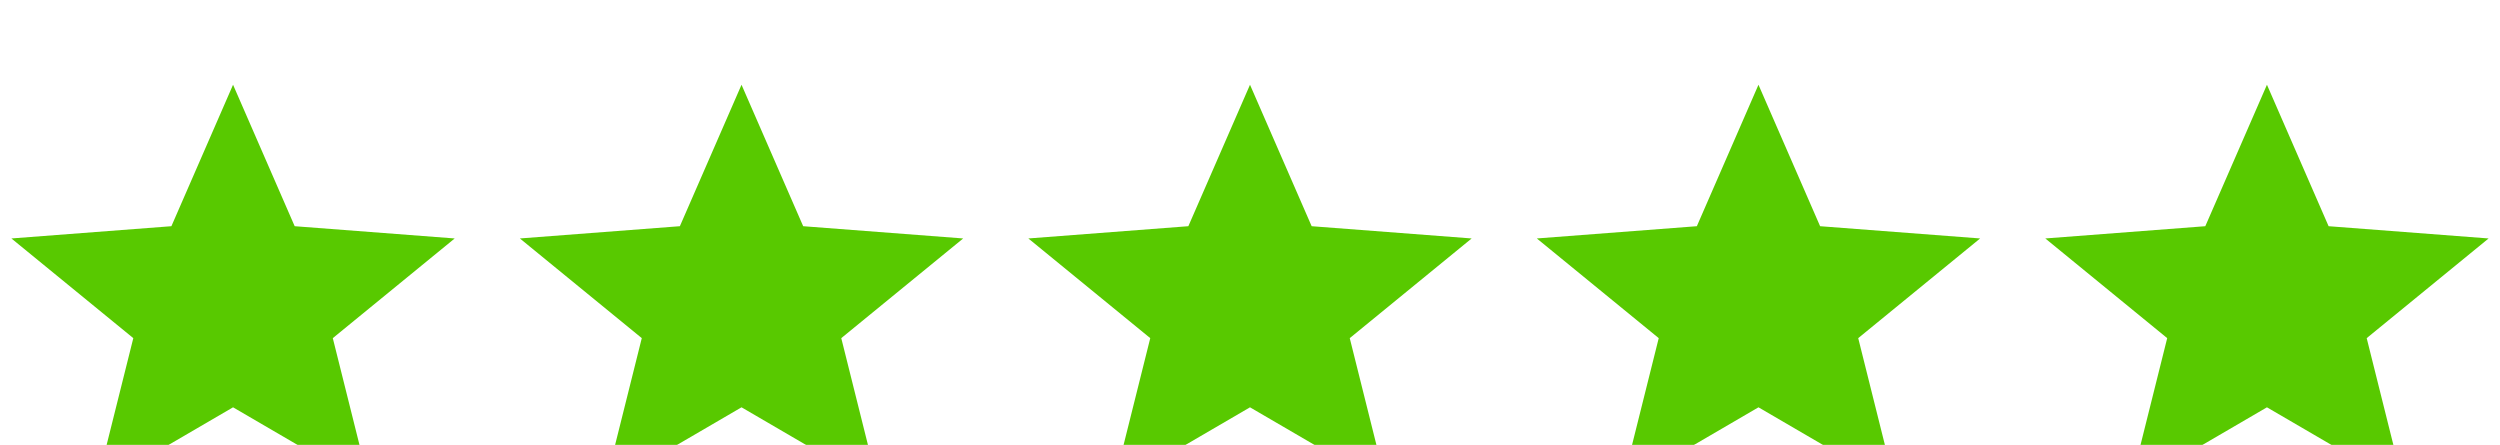 <svg width="118" height="21" viewBox="0 0 118 21" fill="none" xmlns="http://www.w3.org/2000/svg">
<g filter="url(#filter0_i_390_28)">
<path d="M11 0L13.909 6.677L21.462 7.255L15.708 11.96L17.466 18.995L11 15.225L4.534 18.995L6.292 11.96L0.538 7.255L8.09 6.677L11 0Z" fill="#58C900"/>
</g>
<g filter="url(#filter1_i_390_28)">
<path d="M35 0L37.91 6.677L45.462 7.255L39.708 11.96L41.466 18.995L35 15.225L28.534 18.995L30.292 11.96L24.538 7.255L32.09 6.677L35 0Z" fill="#58C900"/>
</g>
<g filter="url(#filter2_i_390_28)">
<path d="M59 0L61.91 6.677L69.462 7.255L63.708 11.96L65.466 18.995L59 15.225L52.534 18.995L54.292 11.96L48.538 7.255L56.09 6.677L59 0Z" fill="#58C900"/>
</g>
<g filter="url(#filter3_i_390_28)">
<path d="M83 0L85.909 6.677L93.462 7.255L87.708 11.96L89.466 18.995L83 15.225L76.534 18.995L78.292 11.96L72.538 7.255L80.091 6.677L83 0Z" fill="#58C900"/>
</g>
<g filter="url(#filter4_i_390_28)">
<path d="M107 0L109.91 6.677L117.462 7.255L111.708 11.96L113.466 18.995L107 15.225L100.534 18.995L102.292 11.96L96.538 7.255L104.09 6.677L107 0Z" fill="#58C900"/>
</g>
<defs>
<filter id="filter0_i_390_28" x="0.538" y="0" width="20.923" height="22.995" filterUnits="userSpaceOnUse" color-interpolation-filters="sRGB">
<feFlood flood-opacity="0" result="BackgroundImageFix"/>
<feBlend mode="normal" in="SourceGraphic" in2="BackgroundImageFix" result="shape"/>
<feColorMatrix in="SourceAlpha" type="matrix" values="0 0 0 0 0 0 0 0 0 0 0 0 0 0 0 0 0 0 127 0" result="hardAlpha"/>
<feOffset dy="4"/>
<feGaussianBlur stdDeviation="2"/>
<feComposite in2="hardAlpha" operator="arithmetic" k2="-1" k3="1"/>
<feColorMatrix type="matrix" values="0 0 0 0 0 0 0 0 0 0 0 0 0 0 0 0 0 0 0.25 0"/>
<feBlend mode="normal" in2="shape" result="effect1_innerShadow_390_28"/>
</filter>
<filter id="filter1_i_390_28" x="24.538" y="0" width="20.923" height="22.995" filterUnits="userSpaceOnUse" color-interpolation-filters="sRGB">
<feFlood flood-opacity="0" result="BackgroundImageFix"/>
<feBlend mode="normal" in="SourceGraphic" in2="BackgroundImageFix" result="shape"/>
<feColorMatrix in="SourceAlpha" type="matrix" values="0 0 0 0 0 0 0 0 0 0 0 0 0 0 0 0 0 0 127 0" result="hardAlpha"/>
<feOffset dy="4"/>
<feGaussianBlur stdDeviation="2"/>
<feComposite in2="hardAlpha" operator="arithmetic" k2="-1" k3="1"/>
<feColorMatrix type="matrix" values="0 0 0 0 0 0 0 0 0 0 0 0 0 0 0 0 0 0 0.25 0"/>
<feBlend mode="normal" in2="shape" result="effect1_innerShadow_390_28"/>
</filter>
<filter id="filter2_i_390_28" x="48.538" y="0" width="20.923" height="22.995" filterUnits="userSpaceOnUse" color-interpolation-filters="sRGB">
<feFlood flood-opacity="0" result="BackgroundImageFix"/>
<feBlend mode="normal" in="SourceGraphic" in2="BackgroundImageFix" result="shape"/>
<feColorMatrix in="SourceAlpha" type="matrix" values="0 0 0 0 0 0 0 0 0 0 0 0 0 0 0 0 0 0 127 0" result="hardAlpha"/>
<feOffset dy="4"/>
<feGaussianBlur stdDeviation="2"/>
<feComposite in2="hardAlpha" operator="arithmetic" k2="-1" k3="1"/>
<feColorMatrix type="matrix" values="0 0 0 0 0 0 0 0 0 0 0 0 0 0 0 0 0 0 0.25 0"/>
<feBlend mode="normal" in2="shape" result="effect1_innerShadow_390_28"/>
</filter>
<filter id="filter3_i_390_28" x="72.538" y="0" width="20.923" height="22.995" filterUnits="userSpaceOnUse" color-interpolation-filters="sRGB">
<feFlood flood-opacity="0" result="BackgroundImageFix"/>
<feBlend mode="normal" in="SourceGraphic" in2="BackgroundImageFix" result="shape"/>
<feColorMatrix in="SourceAlpha" type="matrix" values="0 0 0 0 0 0 0 0 0 0 0 0 0 0 0 0 0 0 127 0" result="hardAlpha"/>
<feOffset dy="4"/>
<feGaussianBlur stdDeviation="2"/>
<feComposite in2="hardAlpha" operator="arithmetic" k2="-1" k3="1"/>
<feColorMatrix type="matrix" values="0 0 0 0 0 0 0 0 0 0 0 0 0 0 0 0 0 0 0.25 0"/>
<feBlend mode="normal" in2="shape" result="effect1_innerShadow_390_28"/>
</filter>
<filter id="filter4_i_390_28" x="96.538" y="0" width="20.923" height="22.995" filterUnits="userSpaceOnUse" color-interpolation-filters="sRGB">
<feFlood flood-opacity="0" result="BackgroundImageFix"/>
<feBlend mode="normal" in="SourceGraphic" in2="BackgroundImageFix" result="shape"/>
<feColorMatrix in="SourceAlpha" type="matrix" values="0 0 0 0 0 0 0 0 0 0 0 0 0 0 0 0 0 0 127 0" result="hardAlpha"/>
<feOffset dy="4"/>
<feGaussianBlur stdDeviation="2"/>
<feComposite in2="hardAlpha" operator="arithmetic" k2="-1" k3="1"/>
<feColorMatrix type="matrix" values="0 0 0 0 0 0 0 0 0 0 0 0 0 0 0 0 0 0 0.25 0"/>
<feBlend mode="normal" in2="shape" result="effect1_innerShadow_390_28"/>
</filter>
</defs>
</svg>
